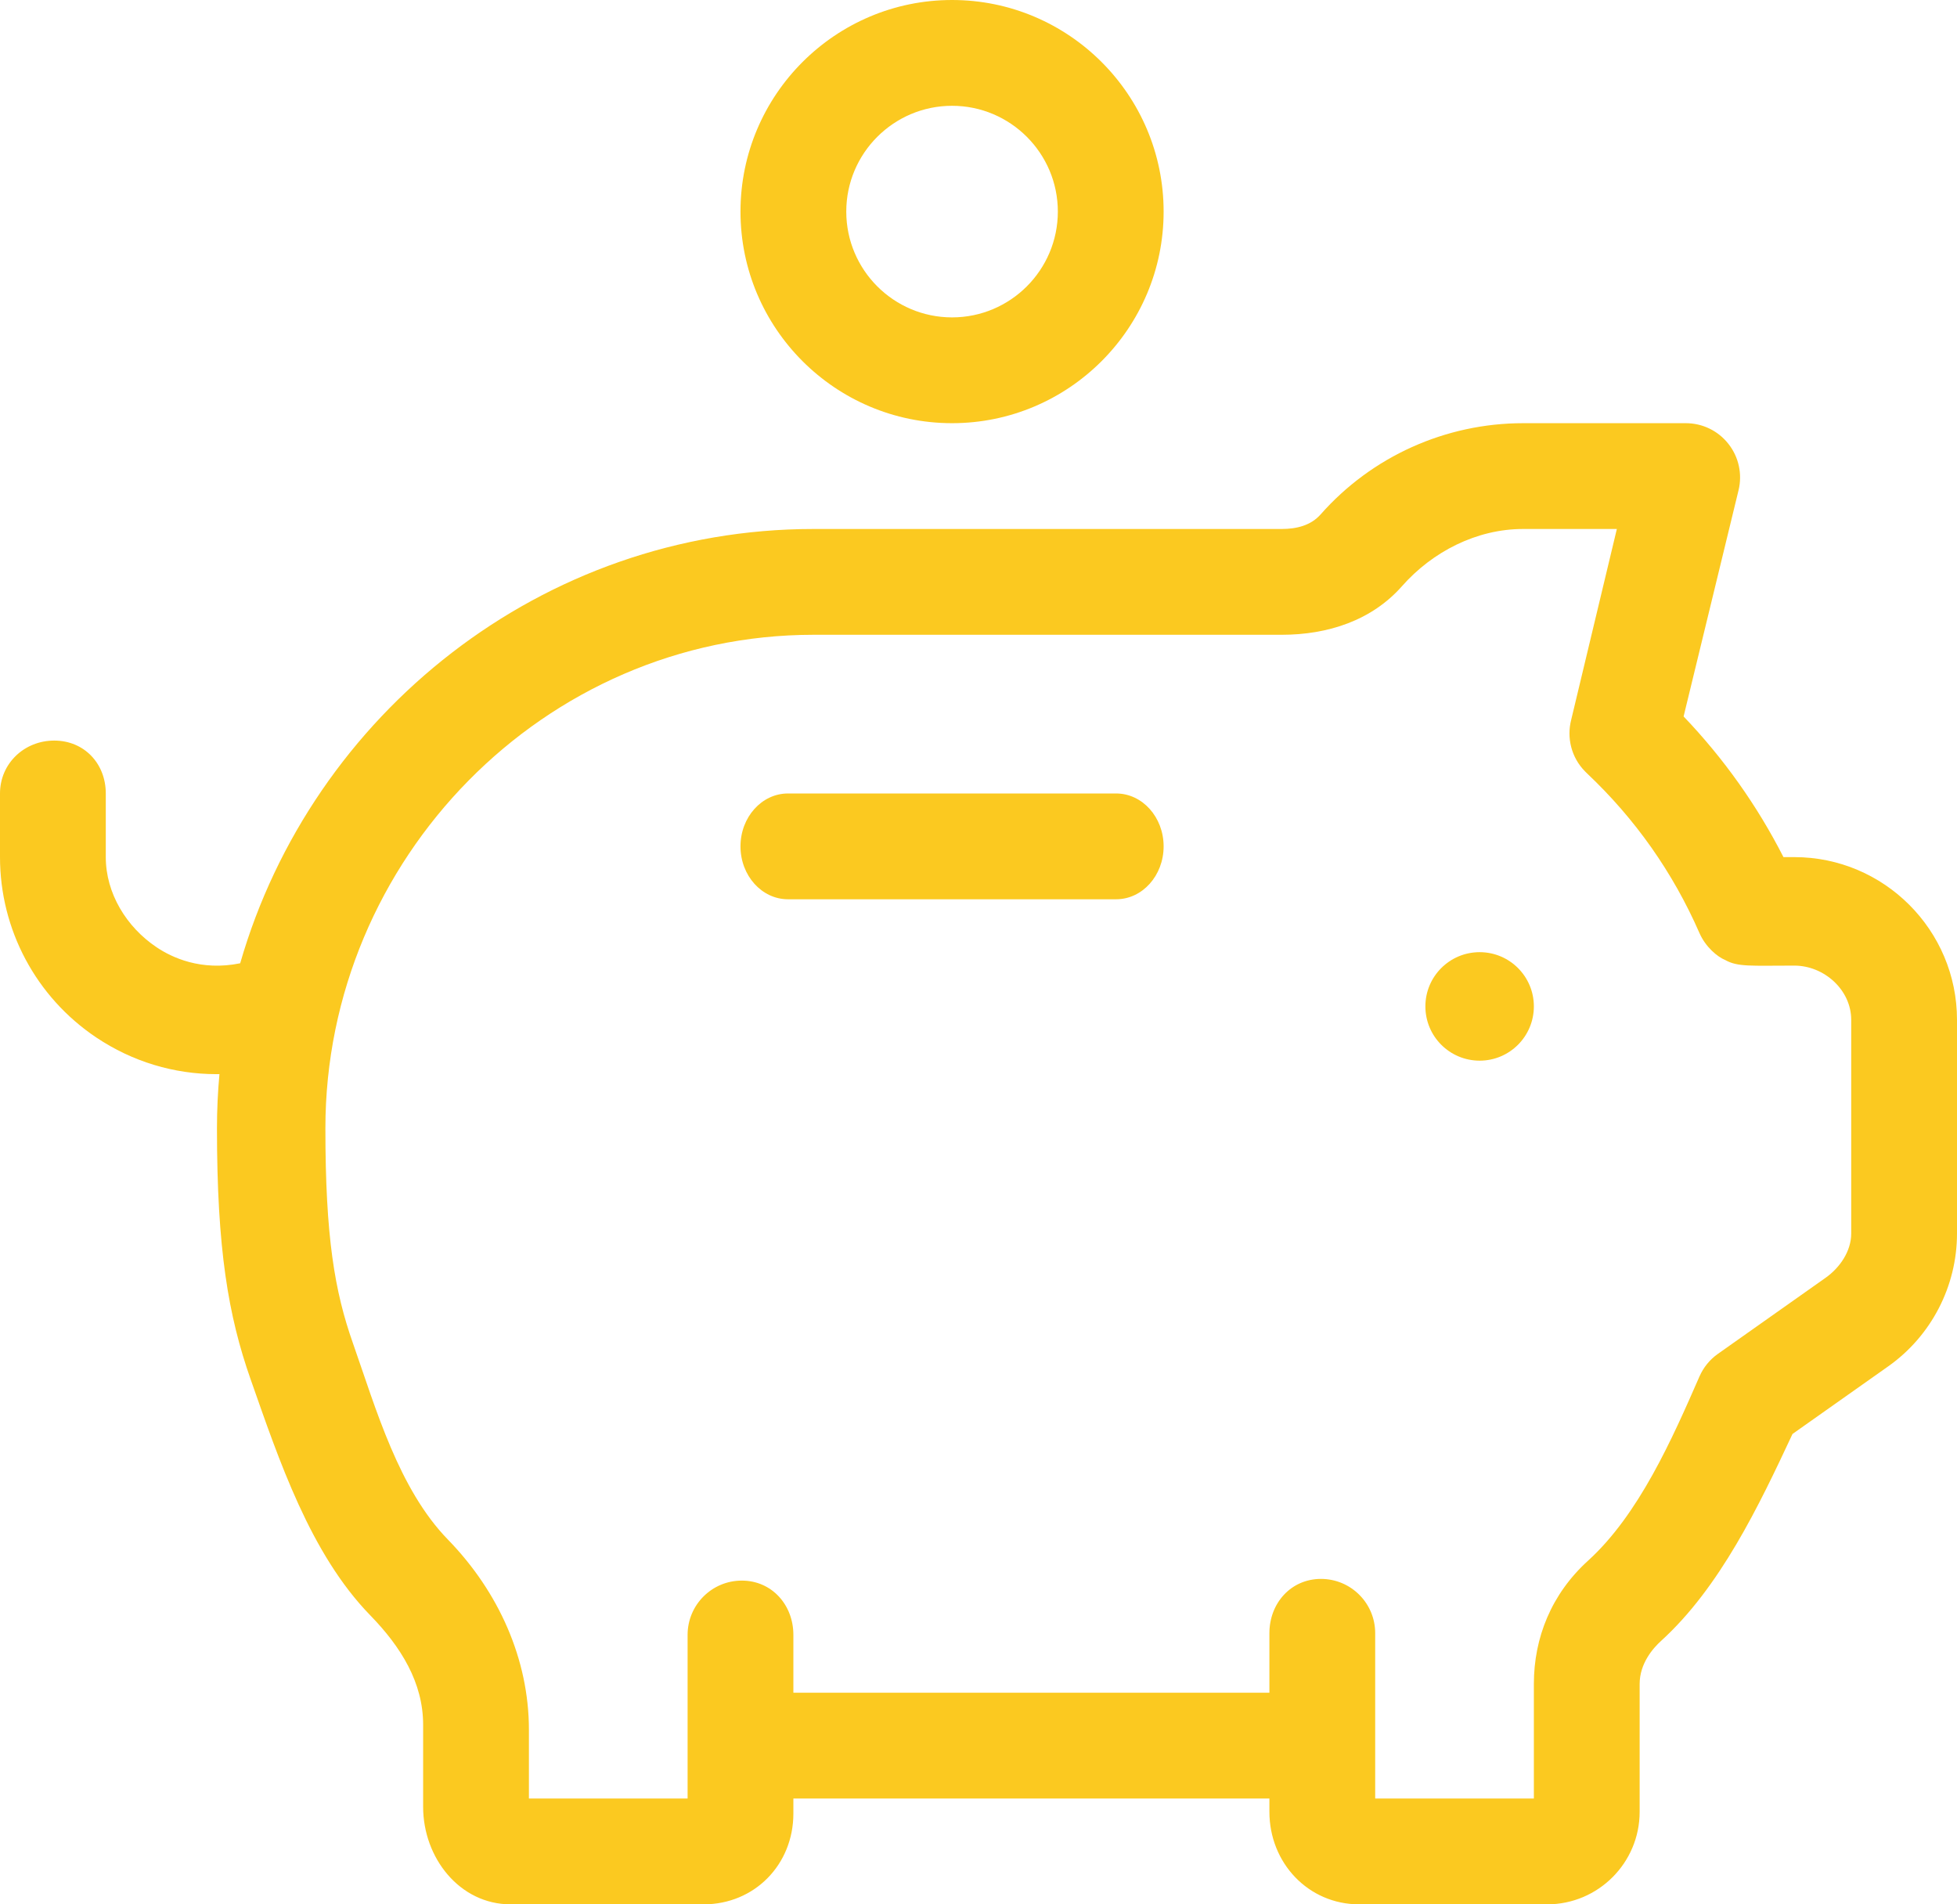 <svg width="37" height="36" viewBox="0 0 37 36" fill="none" xmlns="http://www.w3.org/2000/svg">
<path d="M27.975 20.051C27.408 20.051 26.949 19.592 26.949 19.025C26.949 18.459 27.408 18 27.975 18C28.541 18 29 18.459 29 19.025C29 19.592 28.541 20.051 27.975 20.051Z" fill="#FBC920"/>
<path d="M18 0C20.206 0 22 1.794 22 4C22 6.206 20.206 8 18 8C15.794 8 14 6.206 14 4C14 1.794 15.794 0 18 0ZM18 6C19.103 6 20 5.103 20 4C20 2.897 19.103 2 18 2C16.897 2 16 2.897 16 4C16 5.103 16.897 6 18 6Z" fill="#FBC920"/>
<path d="M1.025 14C1.592 14 2 14.434 2 15V16.203C2 16.888 2.391 17.526 2.962 17.908C3.249 18.101 3.801 18.361 4.541 18.21C5.898 13.503 10.243 10 15.381 10H24.232C24.517 10 24.785 9.932 24.968 9.725C25.935 8.629 27.331 8 28.797 8H31.873C32.188 8 32.485 8.144 32.679 8.392C32.874 8.639 32.944 8.962 32.87 9.267L31.831 13.544C32.59 14.338 33.222 15.229 33.719 16.203H33.924C35.62 16.203 37 17.583 37 19.279V23.319C37 24.316 36.513 25.256 35.698 25.831L33.89 27.108C33.255 28.466 32.521 30.006 31.404 31.021C31.253 31.158 31 31.446 31 31.834V34.251C31 35.216 30.216 36 29.251 36H25.698C24.734 36 24 35.216 24 34.251V34H15V34.284C15 35.248 14.266 36 13.302 36H9.654C8.69 36 8 35.121 8 34.157V32.605C8 31.81 7.584 31.136 7 30.536C5.864 29.369 5.276 27.603 4.738 26.074C4.316 24.873 4.102 23.613 4.102 21.33C4.102 20.984 4.118 20.642 4.149 20.305C4.131 20.305 4.114 20.306 4.096 20.306C3.291 20.306 2.506 20.072 1.819 19.612C0.68 18.848 0 17.573 0 16.203V15C0 14.434 0.459 14 1.025 14ZM6.673 25.393C7.112 26.644 7.539 28.15 8.47 29.106C9.428 30.091 10 31.367 10 32.7V34H13C13 32.883 13 32.039 13 30.906C13 30.339 13.459 29.88 14.025 29.88C14.592 29.88 15 30.339 15 30.906V32H24V30.873C24 30.307 24.408 29.848 24.975 29.848C25.541 29.848 26 30.307 26 30.873C26 32.686 26 32.845 26 34H29V31.834C29 30.961 29.331 30.133 30.025 29.503C30.985 28.631 31.614 27.204 32.131 26.021C32.206 25.85 32.326 25.702 32.479 25.594L34.515 24.156C34.787 23.964 35 23.651 35 23.319V19.279C35 18.714 34.489 18.254 33.924 18.254C33.103 18.254 32.855 18.282 32.617 18.148C32.468 18.088 32.245 17.899 32.132 17.641L32.131 17.639L32.13 17.637C31.631 16.495 30.916 15.48 30.006 14.621L29.995 14.61C29.985 14.601 29.975 14.591 29.966 14.581C29.708 14.319 29.617 13.945 29.707 13.602L30.569 10H28.797C27.919 10 27.084 10.427 26.506 11.082C25.934 11.73 25.105 12 24.232 12H15.381C10.292 12 6.152 16.241 6.152 21.33C6.152 23.381 6.327 24.412 6.673 25.393Z" fill="#FBC920"/>
<path d="M14.898 15H21.102C21.598 15 22 15.448 22 16C22 16.552 21.598 17 21.102 17H14.898C14.402 17 14 16.552 14 16C14 15.448 14.402 15 14.898 15Z" fill="#FBC920"/>
</svg>
